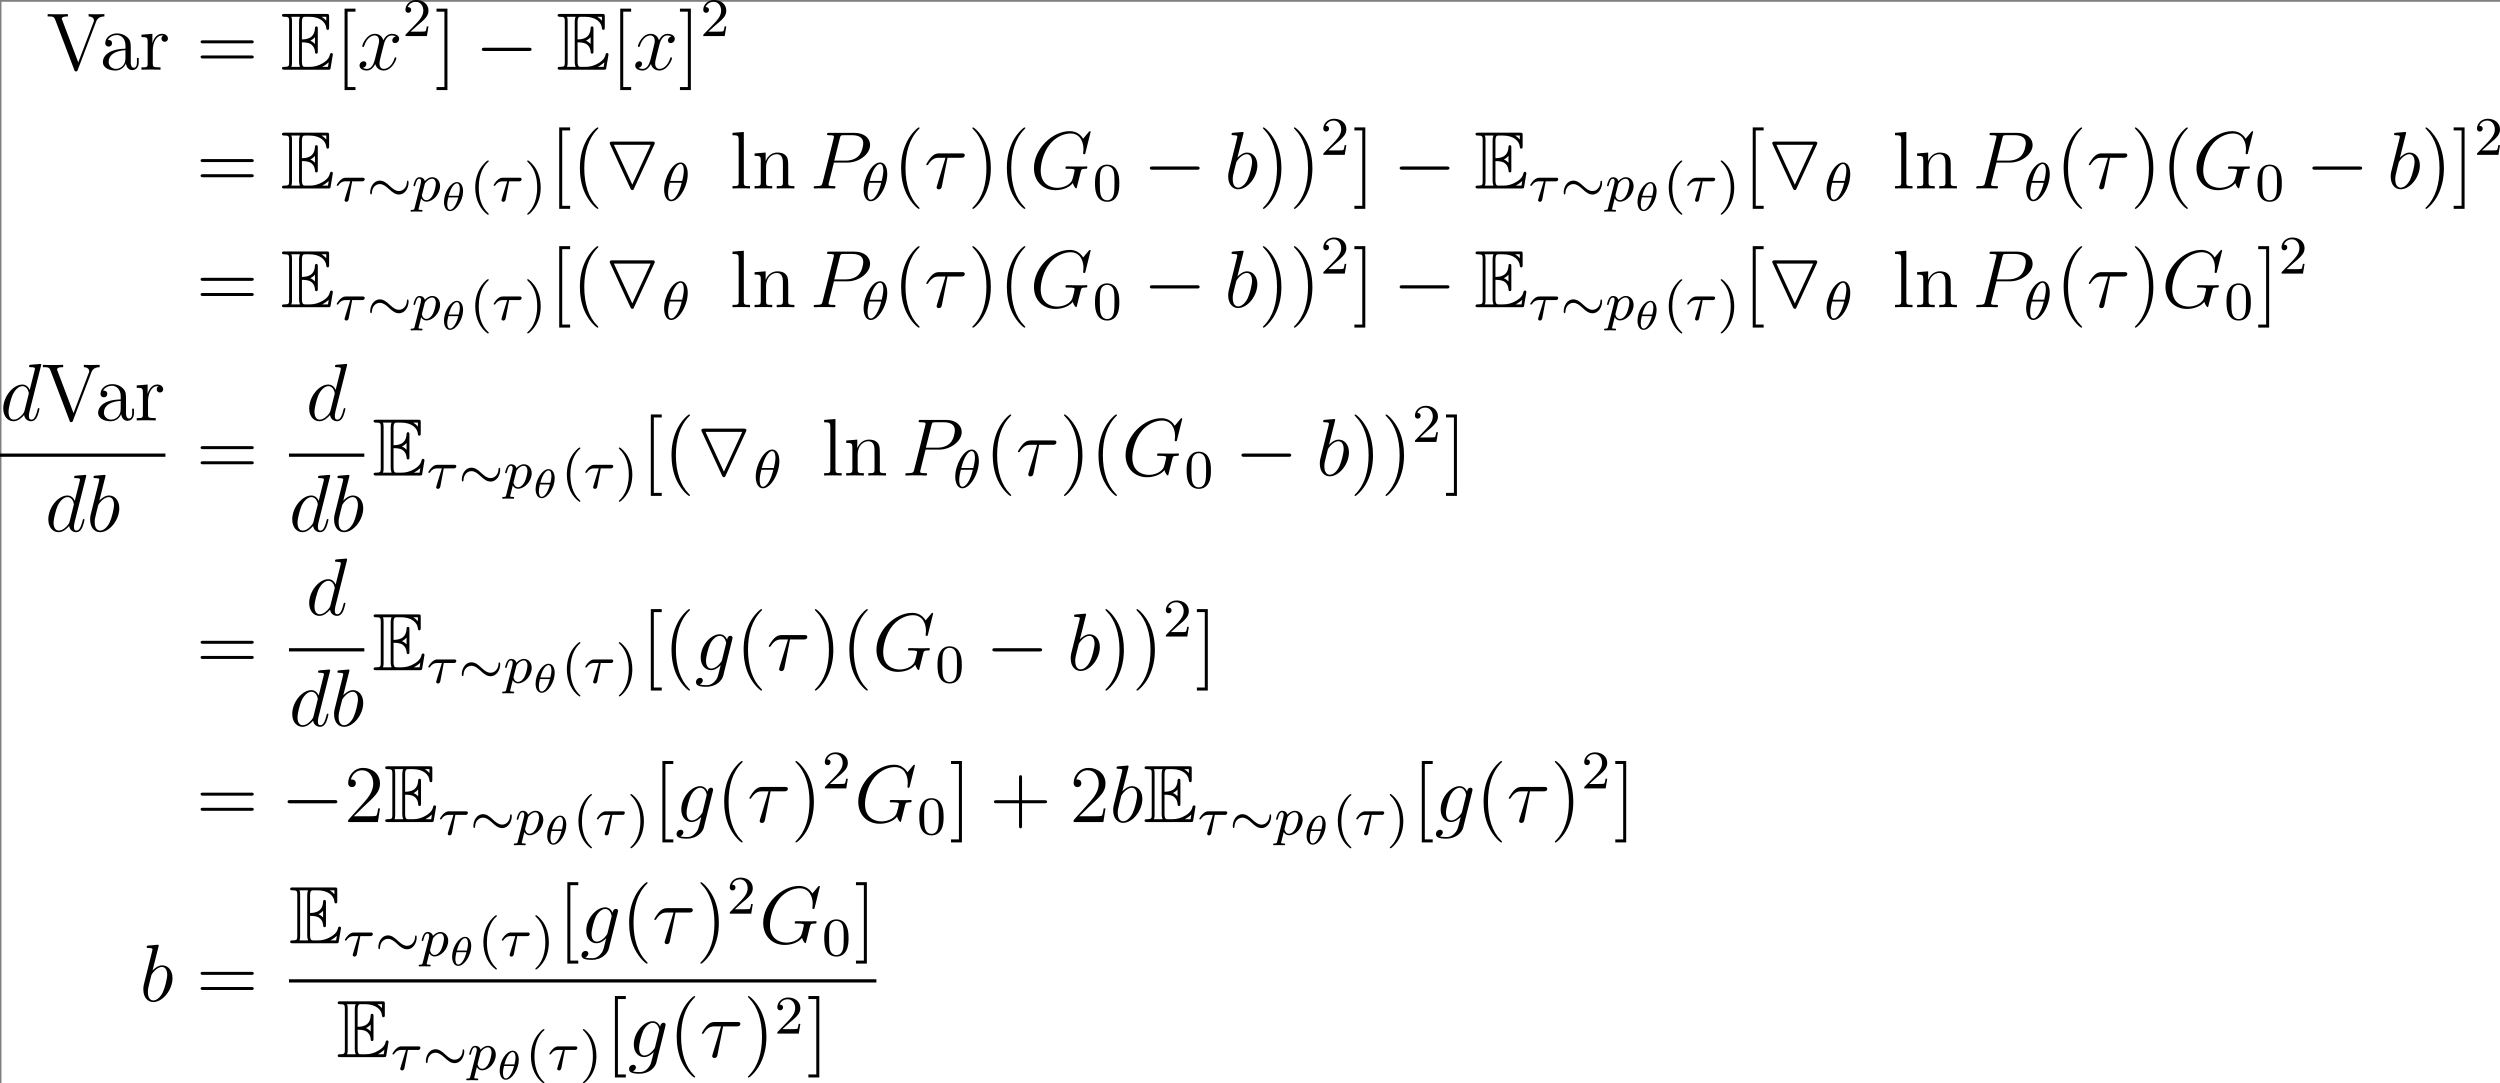 <?xml version='1.0' encoding='UTF-8'?>
<!-- Generated by CodeCogs with dvisvgm 3.2.2 -->
<svg version='1.1' xmlns='http://www.w3.org/2000/svg' xmlns:xlink='http://www.w3.org/1999/xlink' width='414.745pt' height='179.725pt' viewBox='-.244 -.296 414.745 179.725'>
<rect x="-.244" y="-.296" width="414.745" height="179.725" fill="#808080" stroke="none"/>
<rect width="100%" height="100%" fill="white" />
<defs>
<path id='g1-79' d='M7.544-6.432C7.615-6.575 7.615-6.599 7.615-6.647C7.615-6.886 7.388-6.886 7.197-6.886H1.423C1.231-6.886 1.004-6.886 1.004-6.647C1.004-6.599 1.016-6.551 1.064-6.456L4.041 0C4.136 .215 4.232 .239 4.316 .239C4.388 .239 4.447 .215 4.495 .167L7.544-6.432ZM1.614-6.408H7.006L4.316-.562L1.614-6.408Z'/>
<path id='g4-18' d='M3.258-2.869C3.258-3.563 2.965-4.208 2.367-4.208C1.435-4.208 .454-2.648 .454-1.279C.454-.502 .789 .06 1.345 .06C2.283 .06 3.258-1.524 3.258-2.869ZM1.148-2.194C1.536-3.676 2.08-4.011 2.361-4.011C2.78-4.011 2.78-3.294 2.78-3.204C2.78-3.15 2.78-2.803 2.618-2.194H1.148ZM2.558-1.955C2.224-.604 1.68-.137 1.351-.137C.956-.137 .933-.741 .933-.944S.956-1.411 1.088-1.955H2.558Z'/>
<path id='g2-24' d='M6.105-2.718C6.105-2.973 6.017-3.005 5.978-3.005C5.866-3.005 5.85-2.805 5.85-2.686C5.818-2.112 5.388-1.482 4.694-1.482C4.216-1.482 3.834-1.769 3.363-2.2C2.853-2.678 2.431-3.013 1.881-3.013C.964-3.013 .47-2.056 .47-1.275C.47-1.004 .566-.98 .598-.98C.654-.98 .717-1.036 .725-1.235C.757-2.008 1.291-2.503 1.881-2.503C2.359-2.503 2.742-2.216 3.212-1.785C3.722-1.307 4.144-.972 4.694-.972C5.595-.972 6.105-1.905 6.105-2.718Z'/>
<path id='g5-18' d='M3.818-3.913C3.818-4.91 3.435-5.611 2.774-5.611C1.586-5.611 .351-3.395 .351-1.618C.351-.853 .614 .08 1.403 .08C2.566 .08 3.818-2.08 3.818-3.913ZM1.243-2.901C1.618-4.511 2.271-5.388 2.766-5.388C3.244-5.388 3.244-4.535 3.244-4.384C3.244-3.937 3.1-3.292 3.005-2.901H1.243ZM2.933-2.63C2.558-1.028 1.905-.143 1.411-.143C.98-.143 .933-.781 .933-1.148C.933-1.65 1.084-2.295 1.172-2.63H2.933Z'/>
<path id='g5-28' d='M2.503-2.909H3.929C4.057-2.909 4.144-2.909 4.224-2.973C4.32-3.061 4.344-3.164 4.344-3.212C4.344-3.435 4.144-3.435 4.009-3.435H1.602C1.435-3.435 1.132-3.435 .741-3.053C.454-2.766 .231-2.399 .231-2.343C.231-2.271 .287-2.248 .351-2.248C.43-2.248 .446-2.271 .494-2.335C.885-2.909 1.355-2.909 1.538-2.909H2.224L1.538-.701C1.482-.518 1.379-.191 1.379-.151C1.379 .032 1.546 .096 1.642 .096C1.937 .096 1.985-.183 2.008-.303L2.503-2.909Z'/>
<path id='g5-112' d='M.414 .964C.351 1.219 .335 1.283 .016 1.283C-.096 1.283-.191 1.283-.191 1.435C-.191 1.506-.12 1.546-.08 1.546C0 1.546 .032 1.522 .622 1.522C1.196 1.522 1.363 1.546 1.419 1.546C1.451 1.546 1.57 1.546 1.57 1.395C1.57 1.283 1.459 1.283 1.363 1.283C.98 1.283 .98 1.235 .98 1.164C.98 1.108 1.124 .542 1.363-.391C1.467-.207 1.714 .08 2.144 .08C3.124 .08 4.144-1.052 4.144-2.208C4.144-2.997 3.634-3.515 2.997-3.515C2.519-3.515 2.136-3.188 1.905-2.949C1.737-3.515 1.203-3.515 1.124-3.515C.837-3.515 .638-3.332 .51-3.084C.327-2.726 .239-2.319 .239-2.295C.239-2.224 .295-2.192 .359-2.192C.462-2.192 .47-2.224 .526-2.431C.63-2.837 .773-3.292 1.1-3.292C1.299-3.292 1.355-3.108 1.355-2.917C1.355-2.837 1.323-2.646 1.307-2.582L.414 .964ZM1.881-2.455C1.921-2.59 1.921-2.606 2.04-2.75C2.343-3.108 2.686-3.292 2.973-3.292C3.371-3.292 3.523-2.901 3.523-2.542C3.523-2.248 3.347-1.395 3.108-.925C2.901-.494 2.519-.143 2.144-.143C1.602-.143 1.474-.765 1.474-.821C1.474-.837 1.49-.925 1.498-.948L1.881-2.455Z'/>
<path id='g0-69' d='M3.096-4.017C3.395-4.017 3.969-4.017 4.388-3.766C4.961-3.395 5.009-2.75 5.009-2.678C5.021-2.511 5.021-2.355 5.224-2.355S5.428-2.523 5.428-2.738V-5.978C5.428-6.169 5.428-6.36 5.224-6.36S5.009-6.181 5.009-6.085C4.937-4.543 3.718-4.459 3.096-4.447V-6.97C3.096-7.771 3.324-7.771 3.61-7.771H4.184C5.798-7.771 6.599-6.946 6.671-6.121C6.683-6.025 6.695-5.846 6.886-5.846C7.089-5.846 7.089-6.037 7.089-6.241V-7.795C7.089-8.165 7.066-8.189 6.695-8.189H.574C.359-8.189 .167-8.189 .167-7.974C.167-7.771 .395-7.771 .49-7.771C1.172-7.771 1.219-7.675 1.219-7.089V-1.1C1.219-.538 1.184-.418 .55-.418C.371-.418 .167-.418 .167-.215C.167 0 .359 0 .574 0H6.91C7.137 0 7.257 0 7.293-.167C7.305-.179 7.639-2.176 7.639-2.236C7.639-2.367 7.532-2.451 7.436-2.451C7.269-2.451 7.221-2.295 7.221-2.283C7.149-1.973 7.03-1.47 6.157-.956C5.535-.586 4.926-.418 4.268-.418H3.61C3.324-.418 3.096-.418 3.096-1.219V-4.017ZM6.671-7.771V-7.197C6.468-7.424 6.241-7.615 5.99-7.771H6.671ZM4.34-4.268C4.531-4.352 4.794-4.531 5.009-4.782V-3.778C4.722-4.101 4.352-4.256 4.34-4.256V-4.268ZM1.638-7.113C1.638-7.257 1.638-7.556 1.542-7.771H2.809C2.678-7.496 2.678-7.101 2.678-6.994V-1.196C2.678-.765 2.762-.526 2.809-.418H1.542C1.638-.634 1.638-.933 1.638-1.076V-7.113ZM6.085-.418V-.43C6.468-.622 6.791-.873 7.03-1.088C7.018-1.04 6.934-.514 6.922-.418H6.085Z'/>
<path id='g3-0' d='M7.878-2.75C8.082-2.75 8.297-2.75 8.297-2.989S8.082-3.228 7.878-3.228H1.411C1.207-3.228 .992-3.228 .992-2.989S1.207-2.75 1.411-2.75H7.878Z'/>
<path id='g8-40' d='M3.885 2.905C3.885 2.869 3.885 2.845 3.682 2.642C2.487 1.435 1.817-.538 1.817-2.977C1.817-5.296 2.379-7.293 3.766-8.703C3.885-8.811 3.885-8.835 3.885-8.871C3.885-8.942 3.826-8.966 3.778-8.966C3.622-8.966 2.642-8.106 2.056-6.934C1.447-5.727 1.172-4.447 1.172-2.977C1.172-1.913 1.339-.49 1.961 .789C2.666 2.224 3.646 3.001 3.778 3.001C3.826 3.001 3.885 2.977 3.885 2.905Z'/>
<path id='g8-41' d='M3.371-2.977C3.371-3.885 3.252-5.368 2.582-6.755C1.877-8.189 .897-8.966 .765-8.966C.717-8.966 .658-8.942 .658-8.871C.658-8.835 .658-8.811 .861-8.608C2.056-7.4 2.726-5.428 2.726-2.989C2.726-.669 2.164 1.327 .777 2.738C.658 2.845 .658 2.869 .658 2.905C.658 2.977 .717 3.001 .765 3.001C.921 3.001 1.901 2.14 2.487 .968C3.096-.251 3.371-1.542 3.371-2.977Z'/>
<path id='g8-43' d='M4.77-2.762H8.07C8.237-2.762 8.452-2.762 8.452-2.977C8.452-3.204 8.249-3.204 8.07-3.204H4.77V-6.504C4.77-6.671 4.77-6.886 4.555-6.886C4.328-6.886 4.328-6.683 4.328-6.504V-3.204H1.028C.861-3.204 .646-3.204 .646-2.989C.646-2.762 .849-2.762 1.028-2.762H4.328V.538C4.328 .705 4.328 .921 4.543 .921C4.77 .921 4.77 .717 4.77 .538V-2.762Z'/>
<path id='g8-50' d='M5.26-2.008H4.997C4.961-1.805 4.866-1.148 4.746-.956C4.663-.849 3.981-.849 3.622-.849H1.411C1.733-1.124 2.463-1.889 2.774-2.176C4.591-3.85 5.26-4.471 5.26-5.655C5.26-7.03 4.172-7.95 2.786-7.95S.586-6.767 .586-5.738C.586-5.129 1.112-5.129 1.148-5.129C1.399-5.129 1.71-5.308 1.71-5.691C1.71-6.025 1.482-6.253 1.148-6.253C1.04-6.253 1.016-6.253 .98-6.241C1.207-7.054 1.853-7.603 2.63-7.603C3.646-7.603 4.268-6.755 4.268-5.655C4.268-4.639 3.682-3.754 3.001-2.989L.586-.287V0H4.949L5.26-2.008Z'/>
<path id='g8-61' d='M8.07-3.873C8.237-3.873 8.452-3.873 8.452-4.089C8.452-4.316 8.249-4.316 8.07-4.316H1.028C.861-4.316 .646-4.316 .646-4.101C.646-3.873 .849-3.873 1.028-3.873H8.07ZM8.07-1.65C8.237-1.65 8.452-1.65 8.452-1.865C8.452-2.092 8.249-2.092 8.07-2.092H1.028C.861-2.092 .646-2.092 .646-1.877C.646-1.65 .849-1.65 1.028-1.65H8.07Z'/>
<path id='g8-86' d='M7.305-6.982C7.412-7.281 7.615-7.807 8.548-7.819V-8.165C7.938-8.141 7.914-8.141 7.448-8.141C7.125-8.141 6.528-8.141 6.229-8.165V-7.819C6.838-7.807 7.018-7.472 7.018-7.233C7.018-7.161 7.018-7.137 6.946-6.97L4.71-1.076L2.355-7.293C2.295-7.424 2.295-7.448 2.295-7.472C2.295-7.819 2.893-7.819 3.192-7.819V-8.165C2.905-8.141 1.997-8.141 1.65-8.141C1.315-8.141 .502-8.141 .215-8.165V-7.819C.956-7.819 1.148-7.819 1.327-7.34L4.125 .024C4.184 .191 4.208 .251 4.376 .251S4.555 .215 4.639 .012L7.305-6.982Z'/>
<path id='g8-91' d='M2.989 2.989V2.546H1.829V-8.524H2.989V-8.966H1.387V2.989H2.989Z'/>
<path id='g8-93' d='M1.853-8.966H.251V-8.524H1.411V2.546H.251V2.989H1.853V-8.966Z'/>
<path id='g8-97' d='M4.615-3.192C4.615-3.838 4.615-4.316 4.089-4.782C3.67-5.165 3.132-5.332 2.606-5.332C1.626-5.332 .873-4.686 .873-3.909C.873-3.563 1.1-3.395 1.375-3.395C1.662-3.395 1.865-3.599 1.865-3.885C1.865-4.376 1.435-4.376 1.255-4.376C1.53-4.878 2.104-5.093 2.582-5.093C3.132-5.093 3.838-4.639 3.838-3.563V-3.084C1.435-3.049 .526-2.044 .526-1.124C.526-.179 1.626 .12 2.355 .12C3.144 .12 3.682-.359 3.909-.933C3.957-.371 4.328 .06 4.842 .06C5.093 .06 5.786-.108 5.786-1.064V-1.733H5.523V-1.064C5.523-.383 5.236-.287 5.069-.287C4.615-.287 4.615-.921 4.615-1.1V-3.192ZM3.838-1.686C3.838-.514 2.965-.12 2.451-.12C1.865-.12 1.375-.55 1.375-1.124C1.375-2.702 3.407-2.845 3.838-2.869V-1.686Z'/>
<path id='g8-108' d='M2.056-8.297L.395-8.165V-7.819C1.207-7.819 1.303-7.735 1.303-7.149V-.885C1.303-.347 1.172-.347 .395-.347V0C.729-.024 1.315-.024 1.674-.024S2.63-.024 2.965 0V-.347C2.2-.347 2.056-.347 2.056-.885V-8.297Z'/>
<path id='g8-110' d='M5.32-2.905C5.32-4.017 5.32-4.352 5.045-4.734C4.698-5.2 4.136-5.272 3.73-5.272C2.57-5.272 2.116-4.28 2.02-4.041H2.008V-5.272L.383-5.141V-4.794C1.196-4.794 1.291-4.71 1.291-4.125V-.885C1.291-.347 1.16-.347 .383-.347V0C.693-.024 1.339-.024 1.674-.024C2.02-.024 2.666-.024 2.977 0V-.347C2.212-.347 2.068-.347 2.068-.885V-3.108C2.068-4.364 2.893-5.033 3.634-5.033S4.543-4.423 4.543-3.694V-.885C4.543-.347 4.411-.347 3.634-.347V0C3.945-.024 4.591-.024 4.926-.024C5.272-.024 5.918-.024 6.229 0V-.347C5.631-.347 5.332-.347 5.32-.705V-2.905Z'/>
<path id='g8-114' d='M1.997-2.786C1.997-3.945 2.475-5.033 3.395-5.033C3.491-5.033 3.515-5.033 3.563-5.021C3.467-4.973 3.276-4.902 3.276-4.579C3.276-4.232 3.551-4.101 3.742-4.101C3.981-4.101 4.22-4.256 4.22-4.579C4.22-4.937 3.897-5.272 3.383-5.272C2.367-5.272 2.02-4.172 1.949-3.945H1.937V-5.272L.335-5.141V-4.794C1.148-4.794 1.243-4.71 1.243-4.125V-.885C1.243-.347 1.112-.347 .335-.347V0C.669-.024 1.327-.024 1.686-.024C2.008-.024 2.857-.024 3.132 0V-.347H2.893C2.02-.347 1.997-.478 1.997-.909V-2.786Z'/>
<path id='g7-40' d='M2.654 1.993C2.718 1.993 2.813 1.993 2.813 1.897C2.813 1.865 2.805 1.857 2.702 1.753C1.61 .725 1.339-.757 1.339-1.993C1.339-4.288 2.287-5.364 2.694-5.731C2.805-5.834 2.813-5.842 2.813-5.882S2.782-5.978 2.702-5.978C2.574-5.978 2.176-5.571 2.112-5.499C1.044-4.384 .821-2.949 .821-1.993C.821-.207 1.57 1.227 2.654 1.993Z'/>
<path id='g7-41' d='M2.463-1.993C2.463-2.75 2.335-3.658 1.841-4.599C1.451-5.332 .725-5.978 .582-5.978C.502-5.978 .478-5.922 .478-5.882C.478-5.85 .478-5.834 .574-5.738C1.69-4.678 1.945-3.22 1.945-1.993C1.945 .295 .996 1.379 .59 1.745C.486 1.849 .478 1.857 .478 1.897S.502 1.993 .582 1.993C.709 1.993 1.108 1.586 1.172 1.514C2.24 .399 2.463-1.036 2.463-1.993Z'/>
<path id='g7-48' d='M3.897-2.542C3.897-3.395 3.81-3.913 3.547-4.423C3.196-5.125 2.55-5.3 2.112-5.3C1.108-5.3 .741-4.551 .63-4.328C.343-3.746 .327-2.957 .327-2.542C.327-2.016 .351-1.211 .733-.574C1.1 .016 1.69 .167 2.112 .167C2.495 .167 3.18 .048 3.579-.741C3.873-1.315 3.897-2.024 3.897-2.542ZM2.112-.056C1.841-.056 1.291-.183 1.124-1.02C1.036-1.474 1.036-2.224 1.036-2.638C1.036-3.188 1.036-3.746 1.124-4.184C1.291-4.997 1.913-5.077 2.112-5.077C2.383-5.077 2.933-4.941 3.092-4.216C3.188-3.778 3.188-3.18 3.188-2.638C3.188-2.168 3.188-1.451 3.092-1.004C2.925-.167 2.375-.056 2.112-.056Z'/>
<path id='g7-50' d='M2.248-1.626C2.375-1.745 2.71-2.008 2.837-2.12C3.332-2.574 3.802-3.013 3.802-3.738C3.802-4.686 3.005-5.3 2.008-5.3C1.052-5.3 .422-4.575 .422-3.866C.422-3.475 .733-3.419 .845-3.419C1.012-3.419 1.259-3.539 1.259-3.842C1.259-4.256 .861-4.256 .765-4.256C.996-4.838 1.53-5.037 1.921-5.037C2.662-5.037 3.045-4.407 3.045-3.738C3.045-2.909 2.463-2.303 1.522-1.339L.518-.303C.422-.215 .422-.199 .422 0H3.571L3.802-1.427H3.555C3.531-1.267 3.467-.869 3.371-.717C3.324-.654 2.718-.654 2.59-.654H1.172L2.248-1.626Z'/>
<path id='g6-28' d='M3.431-4.507H5.416C5.571-4.507 5.966-4.507 5.966-4.89C5.966-5.153 5.738-5.153 5.523-5.153H2.236C1.961-5.153 1.554-5.153 1.004-4.567C.693-4.22 .311-3.587 .311-3.515S.371-3.419 .442-3.419C.526-3.419 .538-3.455 .598-3.527C1.219-4.507 1.841-4.507 2.14-4.507H3.132L1.889-.406C1.829-.227 1.829-.203 1.829-.167C1.829-.036 1.913 .132 2.152 .132C2.523 .132 2.582-.191 2.618-.371L3.431-4.507Z'/>
<path id='g6-71' d='M8.919-8.309C8.919-8.416 8.835-8.416 8.811-8.416S8.739-8.416 8.644-8.297L7.819-7.305C7.759-7.4 7.52-7.819 7.054-8.094C6.539-8.416 6.025-8.416 5.846-8.416C3.288-8.416 .598-5.81 .598-2.989C.598-1.016 1.961 .251 3.754 .251C4.615 .251 5.703-.036 6.3-.789C6.432-.335 6.695-.012 6.779-.012C6.838-.012 6.85-.048 6.862-.048C6.874-.072 6.97-.49 7.03-.705L7.221-1.47C7.317-1.865 7.364-2.032 7.448-2.391C7.568-2.845 7.592-2.881 8.249-2.893C8.297-2.893 8.44-2.893 8.44-3.12C8.44-3.24 8.321-3.24 8.285-3.24C8.082-3.24 7.855-3.216 7.639-3.216H6.994C6.492-3.216 5.966-3.24 5.475-3.24C5.368-3.24 5.224-3.24 5.224-3.025C5.224-2.905 5.32-2.905 5.32-2.893H5.619C6.563-2.893 6.563-2.798 6.563-2.618C6.563-2.606 6.336-1.399 6.109-1.04C5.655-.371 4.71-.096 4.005-.096C3.084-.096 1.59-.574 1.59-2.642C1.59-3.443 1.877-5.272 3.037-6.623C3.79-7.484 4.902-8.07 5.954-8.07C7.364-8.07 7.867-6.862 7.867-5.762C7.867-5.571 7.819-5.308 7.819-5.141C7.819-5.033 7.938-5.033 7.974-5.033C8.106-5.033 8.118-5.045 8.165-5.26L8.919-8.309Z'/>
<path id='g6-80' d='M3.539-3.802H5.547C7.197-3.802 8.847-5.021 8.847-6.384C8.847-7.317 8.058-8.165 6.551-8.165H2.857C2.63-8.165 2.523-8.165 2.523-7.938C2.523-7.819 2.63-7.819 2.809-7.819C3.539-7.819 3.539-7.723 3.539-7.592C3.539-7.568 3.539-7.496 3.491-7.317L1.877-.885C1.769-.466 1.745-.347 .909-.347C.681-.347 .562-.347 .562-.132C.562 0 .669 0 .741 0C.968 0 1.207-.024 1.435-.024H2.833C3.061-.024 3.312 0 3.539 0C3.634 0 3.766 0 3.766-.227C3.766-.347 3.658-.347 3.479-.347C2.762-.347 2.75-.43 2.75-.55C2.75-.61 2.762-.693 2.774-.753L3.539-3.802ZM4.4-7.352C4.507-7.795 4.555-7.819 5.021-7.819H6.205C7.101-7.819 7.843-7.532 7.843-6.635C7.843-6.324 7.687-5.308 7.137-4.758C6.934-4.543 6.36-4.089 5.272-4.089H3.587L4.4-7.352Z'/>
<path id='g6-98' d='M2.762-7.998C2.774-8.046 2.798-8.118 2.798-8.177C2.798-8.297 2.678-8.297 2.654-8.297C2.642-8.297 2.212-8.261 1.997-8.237C1.793-8.225 1.614-8.201 1.399-8.189C1.112-8.165 1.028-8.153 1.028-7.938C1.028-7.819 1.148-7.819 1.267-7.819C1.877-7.819 1.877-7.711 1.877-7.592C1.877-7.508 1.781-7.161 1.733-6.946L1.447-5.798C1.327-5.32 .646-2.606 .598-2.391C.538-2.092 .538-1.889 .538-1.733C.538-.514 1.219 .12 1.997 .12C3.383 .12 4.818-1.662 4.818-3.395C4.818-4.495 4.196-5.272 3.3-5.272C2.678-5.272 2.116-4.758 1.889-4.519L2.762-7.998ZM2.008-.12C1.626-.12 1.207-.406 1.207-1.339C1.207-1.733 1.243-1.961 1.459-2.798C1.494-2.953 1.686-3.718 1.733-3.873C1.757-3.969 2.463-5.033 3.276-5.033C3.802-5.033 4.041-4.507 4.041-3.885C4.041-3.312 3.706-1.961 3.407-1.339C3.108-.693 2.558-.12 2.008-.12Z'/>
<path id='g6-100' d='M6.013-7.998C6.025-8.046 6.049-8.118 6.049-8.177C6.049-8.297 5.93-8.297 5.906-8.297C5.894-8.297 5.308-8.249 5.248-8.237C5.045-8.225 4.866-8.201 4.651-8.189C4.352-8.165 4.268-8.153 4.268-7.938C4.268-7.819 4.364-7.819 4.531-7.819C5.117-7.819 5.129-7.711 5.129-7.592C5.129-7.52 5.105-7.424 5.093-7.388L4.364-4.483C4.232-4.794 3.909-5.272 3.288-5.272C1.937-5.272 .478-3.527 .478-1.757C.478-.574 1.172 .12 1.985 .12C2.642 .12 3.204-.395 3.539-.789C3.658-.084 4.22 .12 4.579 .12S5.224-.096 5.44-.526C5.631-.933 5.798-1.662 5.798-1.71C5.798-1.769 5.75-1.817 5.679-1.817C5.571-1.817 5.559-1.757 5.511-1.578C5.332-.873 5.105-.12 4.615-.12C4.268-.12 4.244-.43 4.244-.669C4.244-.717 4.244-.968 4.328-1.303L6.013-7.998ZM3.599-1.423C3.539-1.219 3.539-1.196 3.371-.968C3.108-.634 2.582-.12 2.02-.12C1.53-.12 1.255-.562 1.255-1.267C1.255-1.925 1.626-3.264 1.853-3.766C2.26-4.603 2.821-5.033 3.288-5.033C4.077-5.033 4.232-4.053 4.232-3.957C4.232-3.945 4.196-3.79 4.184-3.766L3.599-1.423Z'/>
<path id='g6-103' d='M4.041-1.518C3.993-1.327 3.969-1.279 3.814-1.1C3.324-.466 2.821-.239 2.451-.239C2.056-.239 1.686-.55 1.686-1.375C1.686-2.008 2.044-3.347 2.307-3.885C2.654-4.555 3.192-5.033 3.694-5.033C4.483-5.033 4.639-4.053 4.639-3.981L4.603-3.814L4.041-1.518ZM4.782-4.483C4.627-4.83 4.292-5.272 3.694-5.272C2.391-5.272 .909-3.634 .909-1.853C.909-.61 1.662 0 2.427 0C3.061 0 3.622-.502 3.838-.741L3.575 .335C3.407 .992 3.335 1.291 2.905 1.71C2.415 2.2 1.961 2.2 1.698 2.2C1.339 2.2 1.04 2.176 .741 2.08C1.124 1.973 1.219 1.638 1.219 1.506C1.219 1.315 1.076 1.124 .813 1.124C.526 1.124 .215 1.363 .215 1.757C.215 2.248 .705 2.439 1.722 2.439C3.264 2.439 4.065 1.447 4.22 .801L5.547-4.555C5.583-4.698 5.583-4.722 5.583-4.746C5.583-4.914 5.452-5.045 5.272-5.045C4.985-5.045 4.818-4.806 4.782-4.483Z'/>
<path id='g6-120' d='M5.667-4.878C5.284-4.806 5.141-4.519 5.141-4.292C5.141-4.005 5.368-3.909 5.535-3.909C5.894-3.909 6.145-4.22 6.145-4.543C6.145-5.045 5.571-5.272 5.069-5.272C4.34-5.272 3.933-4.555 3.826-4.328C3.551-5.224 2.809-5.272 2.594-5.272C1.375-5.272 .729-3.706 .729-3.443C.729-3.395 .777-3.335 .861-3.335C.956-3.335 .98-3.407 1.004-3.455C1.411-4.782 2.212-5.033 2.558-5.033C3.096-5.033 3.204-4.531 3.204-4.244C3.204-3.981 3.132-3.706 2.989-3.132L2.582-1.494C2.403-.777 2.056-.12 1.423-.12C1.363-.12 1.064-.12 .813-.275C1.243-.359 1.339-.717 1.339-.861C1.339-1.1 1.16-1.243 .933-1.243C.646-1.243 .335-.992 .335-.61C.335-.108 .897 .12 1.411 .12C1.985 .12 2.391-.335 2.642-.825C2.833-.12 3.431 .12 3.873 .12C5.093 .12 5.738-1.447 5.738-1.71C5.738-1.769 5.691-1.817 5.619-1.817C5.511-1.817 5.499-1.757 5.464-1.662C5.141-.61 4.447-.12 3.909-.12C3.491-.12 3.264-.43 3.264-.921C3.264-1.184 3.312-1.375 3.503-2.164L3.921-3.79C4.101-4.507 4.507-5.033 5.057-5.033C5.081-5.033 5.416-5.033 5.667-4.878Z'/>
</defs>
<g id='page1' transform='matrix(1.13 0 0 1.13 -65.342 -79.355)'>
<use x='64.389' y='80.199' xlink:href='#g8-86'/>
<use x='72.189' y='80.199' xlink:href='#g8-97'/>
<use x='78.042' y='80.199' xlink:href='#g8-114'/>
<use x='86.413' y='80.199' xlink:href='#g8-61'/>
<use x='98.838' y='80.199' xlink:href='#g0-69'/>
<use x='106.809' y='80.199' xlink:href='#g8-91'/>
<use x='110.06' y='80.199' xlink:href='#g6-120'/>
<use x='116.712' y='75.263' xlink:href='#g7-50'/>
<use x='121.445' y='80.199' xlink:href='#g8-93'/>
<use x='127.353' y='80.199' xlink:href='#g3-0'/>
<use x='139.308' y='80.199' xlink:href='#g0-69'/>
<use x='147.278' y='80.199' xlink:href='#g8-91'/>
<use x='150.53' y='80.199' xlink:href='#g6-120'/>
<use x='157.182' y='80.199' xlink:href='#g8-93'/>
<use x='160.434' y='75.263' xlink:href='#g7-50'/>
<use x='86.413' y='97.634' xlink:href='#g8-61'/>
<use x='98.838' y='97.634' xlink:href='#g0-69'/>
<use x='106.809' y='99.494' xlink:href='#g5-28'/>
<use x='111.487' y='99.494' xlink:href='#g2-24'/>
<use x='118.073' y='99.494' xlink:href='#g5-112'/>
<use x='122.336' y='100.899' xlink:href='#g4-18'/>
<use x='126.557' y='99.494' xlink:href='#g7-40'/>
<use x='129.85' y='99.494' xlink:href='#g5-28'/>
<use x='134.528' y='99.494' xlink:href='#g7-41'/>
<use x='138.319' y='97.634' xlink:href='#g8-91'/>
<use x='141.571' y='97.634' xlink:href='#g8-40'/>
<use x='146.123' y='97.634' xlink:href='#g1-79'/>
<use x='154.758' y='99.427' xlink:href='#g5-18'/>
<use x='164.755' y='97.634' xlink:href='#g8-108'/>
<use x='168.007' y='97.634' xlink:href='#g8-110'/>
<use x='176.502' y='97.634' xlink:href='#g6-80'/>
<use x='184.048' y='99.427' xlink:href='#g5-18'/>
<use x='188.732' y='97.634' xlink:href='#g8-40'/>
<use x='193.284' y='97.634' xlink:href='#g6-28'/>
<use x='199.703' y='97.634' xlink:href='#g8-41'/>
<use x='204.255' y='97.634' xlink:href='#g8-40'/>
<use x='208.808' y='97.634' xlink:href='#g6-71'/>
<use x='218.041' y='99.427' xlink:href='#g7-48'/>
<use x='225.43' y='97.634' xlink:href='#g3-0'/>
<use x='237.385' y='97.634' xlink:href='#g6-98'/>
<use x='242.362' y='97.634' xlink:href='#g8-41'/>
<use x='246.915' y='97.634' xlink:href='#g8-41'/>
<use x='251.467' y='92.698' xlink:href='#g7-50'/>
<use x='256.199' y='97.634' xlink:href='#g8-93'/>
<use x='262.108' y='97.634' xlink:href='#g3-0'/>
<use x='274.063' y='97.634' xlink:href='#g0-69'/>
<use x='282.033' y='99.494' xlink:href='#g5-28'/>
<use x='286.711' y='99.494' xlink:href='#g2-24'/>
<use x='293.298' y='99.494' xlink:href='#g5-112'/>
<use x='297.561' y='100.899' xlink:href='#g4-18'/>
<use x='301.781' y='99.494' xlink:href='#g7-40'/>
<use x='305.074' y='99.494' xlink:href='#g5-28'/>
<use x='309.752' y='99.494' xlink:href='#g7-41'/>
<use x='313.544' y='97.634' xlink:href='#g8-91'/>
<use x='316.796' y='97.634' xlink:href='#g1-79'/>
<use x='325.43' y='99.427' xlink:href='#g5-18'/>
<use x='335.427' y='97.634' xlink:href='#g8-108'/>
<use x='338.679' y='97.634' xlink:href='#g8-110'/>
<use x='347.175' y='97.634' xlink:href='#g6-80'/>
<use x='354.72' y='99.427' xlink:href='#g5-18'/>
<use x='359.404' y='97.634' xlink:href='#g8-40'/>
<use x='363.956' y='97.634' xlink:href='#g6-28'/>
<use x='370.375' y='97.634' xlink:href='#g8-41'/>
<use x='374.927' y='97.634' xlink:href='#g8-40'/>
<use x='379.48' y='97.634' xlink:href='#g6-71'/>
<use x='388.713' y='99.427' xlink:href='#g7-48'/>
<use x='396.102' y='97.634' xlink:href='#g3-0'/>
<use x='408.057' y='97.634' xlink:href='#g6-98'/>
<use x='413.034' y='97.634' xlink:href='#g8-41'/>
<use x='417.587' y='97.634' xlink:href='#g8-93'/>
<use x='420.838' y='92.698' xlink:href='#g7-50'/>
<use x='86.413' y='115.068' xlink:href='#g8-61'/>
<use x='98.838' y='115.068' xlink:href='#g0-69'/>
<use x='106.809' y='116.928' xlink:href='#g5-28'/>
<use x='111.487' y='116.928' xlink:href='#g2-24'/>
<use x='118.073' y='116.928' xlink:href='#g5-112'/>
<use x='122.336' y='118.334' xlink:href='#g4-18'/>
<use x='126.557' y='116.928' xlink:href='#g7-40'/>
<use x='129.85' y='116.928' xlink:href='#g5-28'/>
<use x='134.528' y='116.928' xlink:href='#g7-41'/>
<use x='138.319' y='115.068' xlink:href='#g8-91'/>
<use x='141.571' y='115.068' xlink:href='#g8-40'/>
<use x='146.123' y='115.068' xlink:href='#g1-79'/>
<use x='154.758' y='116.862' xlink:href='#g5-18'/>
<use x='164.755' y='115.068' xlink:href='#g8-108'/>
<use x='168.007' y='115.068' xlink:href='#g8-110'/>
<use x='176.502' y='115.068' xlink:href='#g6-80'/>
<use x='184.048' y='116.862' xlink:href='#g5-18'/>
<use x='188.732' y='115.068' xlink:href='#g8-40'/>
<use x='193.284' y='115.068' xlink:href='#g6-28'/>
<use x='199.703' y='115.068' xlink:href='#g8-41'/>
<use x='204.255' y='115.068' xlink:href='#g8-40'/>
<use x='208.808' y='115.068' xlink:href='#g6-71'/>
<use x='218.041' y='116.862' xlink:href='#g7-48'/>
<use x='225.43' y='115.068' xlink:href='#g3-0'/>
<use x='237.385' y='115.068' xlink:href='#g6-98'/>
<use x='242.362' y='115.068' xlink:href='#g8-41'/>
<use x='246.915' y='115.068' xlink:href='#g8-41'/>
<use x='251.467' y='110.132' xlink:href='#g7-50'/>
<use x='256.199' y='115.068' xlink:href='#g8-93'/>
<use x='262.108' y='115.068' xlink:href='#g3-0'/>
<use x='274.063' y='115.068' xlink:href='#g0-69'/>
<use x='282.033' y='116.928' xlink:href='#g5-28'/>
<use x='286.711' y='116.928' xlink:href='#g2-24'/>
<use x='293.298' y='116.928' xlink:href='#g5-112'/>
<use x='297.561' y='118.334' xlink:href='#g4-18'/>
<use x='301.781' y='116.928' xlink:href='#g7-40'/>
<use x='305.074' y='116.928' xlink:href='#g5-28'/>
<use x='309.752' y='116.928' xlink:href='#g7-41'/>
<use x='313.544' y='115.068' xlink:href='#g8-91'/>
<use x='316.796' y='115.068' xlink:href='#g1-79'/>
<use x='325.43' y='116.862' xlink:href='#g5-18'/>
<use x='335.427' y='115.068' xlink:href='#g8-108'/>
<use x='338.679' y='115.068' xlink:href='#g8-110'/>
<use x='347.175' y='115.068' xlink:href='#g6-80'/>
<use x='354.72' y='116.862' xlink:href='#g5-18'/>
<use x='359.404' y='115.068' xlink:href='#g8-40'/>
<use x='363.956' y='115.068' xlink:href='#g6-28'/>
<use x='370.375' y='115.068' xlink:href='#g8-41'/>
<use x='374.927' y='115.068' xlink:href='#g6-71'/>
<use x='384.161' y='116.862' xlink:href='#g7-48'/>
<use x='388.893' y='115.068' xlink:href='#g8-93'/>
<use x='392.145' y='110.132' xlink:href='#g7-50'/>
<use x='57.609' y='131.69' xlink:href='#g6-100'/>
<use x='63.691' y='131.69' xlink:href='#g8-86'/>
<use x='71.491' y='131.69' xlink:href='#g8-97'/>
<use x='77.344' y='131.69' xlink:href='#g8-114'/>
<rect x='57.609' y='136.549' height='.478' width='24.288'/>
<use x='64.223' y='147.978' xlink:href='#g6-100'/>
<use x='70.306' y='147.978' xlink:href='#g6-98'/>
<use x='86.413' y='139.777' xlink:href='#g8-61'/>
<use x='102.523' y='131.69' xlink:href='#g6-100'/>
<rect x='100.034' y='136.549' height='.478' width='11.06'/>
<use x='100.034' y='147.978' xlink:href='#g6-100'/>
<use x='106.117' y='147.978' xlink:href='#g6-98'/>
<use x='112.289' y='139.777' xlink:href='#g0-69'/>
<use x='120.259' y='141.637' xlink:href='#g5-28'/>
<use x='124.938' y='141.637' xlink:href='#g2-24'/>
<use x='131.524' y='141.637' xlink:href='#g5-112'/>
<use x='135.787' y='143.043' xlink:href='#g4-18'/>
<use x='140.007' y='141.637' xlink:href='#g7-40'/>
<use x='143.301' y='141.637' xlink:href='#g5-28'/>
<use x='147.979' y='141.637' xlink:href='#g7-41'/>
<use x='151.77' y='139.777' xlink:href='#g8-91'/>
<use x='155.022' y='139.777' xlink:href='#g8-40'/>
<use x='159.574' y='139.777' xlink:href='#g1-79'/>
<use x='168.209' y='141.571' xlink:href='#g5-18'/>
<use x='178.206' y='139.777' xlink:href='#g8-108'/>
<use x='181.457' y='139.777' xlink:href='#g8-110'/>
<use x='189.953' y='139.777' xlink:href='#g6-80'/>
<use x='197.499' y='141.571' xlink:href='#g5-18'/>
<use x='202.182' y='139.777' xlink:href='#g8-40'/>
<use x='206.735' y='139.777' xlink:href='#g6-28'/>
<use x='213.154' y='139.777' xlink:href='#g8-41'/>
<use x='217.706' y='139.777' xlink:href='#g8-40'/>
<use x='222.258' y='139.777' xlink:href='#g6-71'/>
<use x='231.492' y='141.571' xlink:href='#g7-48'/>
<use x='238.881' y='139.777' xlink:href='#g3-0'/>
<use x='250.836' y='139.777' xlink:href='#g6-98'/>
<use x='255.813' y='139.777' xlink:href='#g8-41'/>
<use x='260.366' y='139.777' xlink:href='#g8-41'/>
<use x='264.918' y='134.841' xlink:href='#g7-50'/>
<use x='269.65' y='139.777' xlink:href='#g8-93'/>
<use x='86.413' y='168.353' xlink:href='#g8-61'/>
<use x='102.523' y='160.265' xlink:href='#g6-100'/>
<rect x='100.034' y='165.125' height='.478' width='11.06'/>
<use x='100.034' y='176.554' xlink:href='#g6-100'/>
<use x='106.117' y='176.554' xlink:href='#g6-98'/>
<use x='112.289' y='168.353' xlink:href='#g0-69'/>
<use x='120.259' y='170.213' xlink:href='#g5-28'/>
<use x='124.938' y='170.213' xlink:href='#g2-24'/>
<use x='131.524' y='170.213' xlink:href='#g5-112'/>
<use x='135.787' y='171.618' xlink:href='#g4-18'/>
<use x='140.007' y='170.213' xlink:href='#g7-40'/>
<use x='143.301' y='170.213' xlink:href='#g5-28'/>
<use x='147.979' y='170.213' xlink:href='#g7-41'/>
<use x='151.77' y='168.353' xlink:href='#g8-91'/>
<use x='155.022' y='168.353' xlink:href='#g8-40'/>
<use x='159.574' y='168.353' xlink:href='#g6-103'/>
<use x='165.609' y='168.353' xlink:href='#g8-40'/>
<use x='170.161' y='168.353' xlink:href='#g6-28'/>
<use x='176.58' y='168.353' xlink:href='#g8-41'/>
<use x='181.132' y='168.353' xlink:href='#g8-40'/>
<use x='185.684' y='168.353' xlink:href='#g6-71'/>
<use x='194.918' y='170.146' xlink:href='#g7-48'/>
<use x='202.307' y='168.353' xlink:href='#g3-0'/>
<use x='214.262' y='168.353' xlink:href='#g6-98'/>
<use x='219.239' y='168.353' xlink:href='#g8-41'/>
<use x='223.792' y='168.353' xlink:href='#g8-41'/>
<use x='228.344' y='163.417' xlink:href='#g7-50'/>
<use x='233.076' y='168.353' xlink:href='#g8-93'/>
<use x='86.413' y='190.651' xlink:href='#g8-61'/>
<use x='98.838' y='190.651' xlink:href='#g3-0'/>
<use x='108.137' y='190.651' xlink:href='#g8-50'/>
<use x='113.99' y='190.651' xlink:href='#g0-69'/>
<use x='121.96' y='192.51' xlink:href='#g5-28'/>
<use x='126.638' y='192.51' xlink:href='#g2-24'/>
<use x='133.225' y='192.51' xlink:href='#g5-112'/>
<use x='137.488' y='193.916' xlink:href='#g4-18'/>
<use x='141.708' y='192.51' xlink:href='#g7-40'/>
<use x='145.001' y='192.51' xlink:href='#g5-28'/>
<use x='149.68' y='192.51' xlink:href='#g7-41'/>
<use x='153.471' y='190.651' xlink:href='#g8-91'/>
<use x='156.723' y='190.651' xlink:href='#g6-103'/>
<use x='162.757' y='190.651' xlink:href='#g8-40'/>
<use x='167.309' y='190.651' xlink:href='#g6-28'/>
<use x='173.728' y='190.651' xlink:href='#g8-41'/>
<use x='178.28' y='185.714' xlink:href='#g7-50'/>
<use x='183.013' y='190.651' xlink:href='#g6-71'/>
<use x='192.246' y='192.444' xlink:href='#g7-48'/>
<use x='196.979' y='190.651' xlink:href='#g8-93'/>
<use x='202.887' y='190.651' xlink:href='#g8-43'/>
<use x='214.648' y='190.651' xlink:href='#g8-50'/>
<use x='220.501' y='190.651' xlink:href='#g6-98'/>
<use x='225.478' y='190.651' xlink:href='#g0-69'/>
<use x='233.449' y='192.51' xlink:href='#g5-28'/>
<use x='238.127' y='192.51' xlink:href='#g2-24'/>
<use x='244.713' y='192.51' xlink:href='#g5-112'/>
<use x='248.976' y='193.916' xlink:href='#g4-18'/>
<use x='253.197' y='192.51' xlink:href='#g7-40'/>
<use x='256.49' y='192.51' xlink:href='#g5-28'/>
<use x='261.168' y='192.51' xlink:href='#g7-41'/>
<use x='264.96' y='190.651' xlink:href='#g8-91'/>
<use x='268.211' y='190.651' xlink:href='#g6-103'/>
<use x='274.245' y='190.651' xlink:href='#g8-40'/>
<use x='278.798' y='190.651' xlink:href='#g6-28'/>
<use x='285.217' y='190.651' xlink:href='#g8-41'/>
<use x='289.769' y='185.714' xlink:href='#g7-50'/>
<use x='294.501' y='190.651' xlink:href='#g8-93'/>
<use x='78.115' y='216.959' xlink:href='#g6-98'/>
<use x='86.413' y='216.959' xlink:href='#g8-61'/>
<use x='100.034' y='208.444' xlink:href='#g0-69'/>
<use x='108.004' y='210.304' xlink:href='#g5-28'/>
<use x='112.682' y='210.304' xlink:href='#g2-24'/>
<use x='119.269' y='210.304' xlink:href='#g5-112'/>
<use x='123.532' y='211.71' xlink:href='#g4-18'/>
<use x='127.752' y='210.304' xlink:href='#g7-40'/>
<use x='131.045' y='210.304' xlink:href='#g5-28'/>
<use x='135.724' y='210.304' xlink:href='#g7-41'/>
<use x='139.515' y='208.444' xlink:href='#g8-91'/>
<use x='142.767' y='208.444' xlink:href='#g6-103'/>
<use x='148.801' y='208.444' xlink:href='#g8-40'/>
<use x='153.353' y='208.444' xlink:href='#g6-28'/>
<use x='159.772' y='208.444' xlink:href='#g8-41'/>
<use x='164.325' y='204.106' xlink:href='#g7-50'/>
<use x='169.057' y='208.444' xlink:href='#g6-71'/>
<use x='178.29' y='210.238' xlink:href='#g7-48'/>
<use x='183.023' y='208.444' xlink:href='#g8-93'/>
<rect x='100.034' y='213.731' height='.478' width='86.24'/>
<use x='107.017' y='225.16' xlink:href='#g0-69'/>
<use x='114.987' y='227.019' xlink:href='#g5-28'/>
<use x='119.665' y='227.019' xlink:href='#g2-24'/>
<use x='126.252' y='227.019' xlink:href='#g5-112'/>
<use x='130.515' y='228.425' xlink:href='#g4-18'/>
<use x='134.735' y='227.019' xlink:href='#g7-40'/>
<use x='138.028' y='227.019' xlink:href='#g5-28'/>
<use x='142.707' y='227.019' xlink:href='#g7-41'/>
<use x='146.498' y='225.16' xlink:href='#g8-91'/>
<use x='149.75' y='225.16' xlink:href='#g6-103'/>
<use x='155.784' y='225.16' xlink:href='#g8-40'/>
<use x='160.336' y='225.16' xlink:href='#g6-28'/>
<use x='166.755' y='225.16' xlink:href='#g8-41'/>
<use x='171.307' y='221.706' xlink:href='#g7-50'/>
<use x='176.04' y='225.16' xlink:href='#g8-93'/>
</g>
</svg>